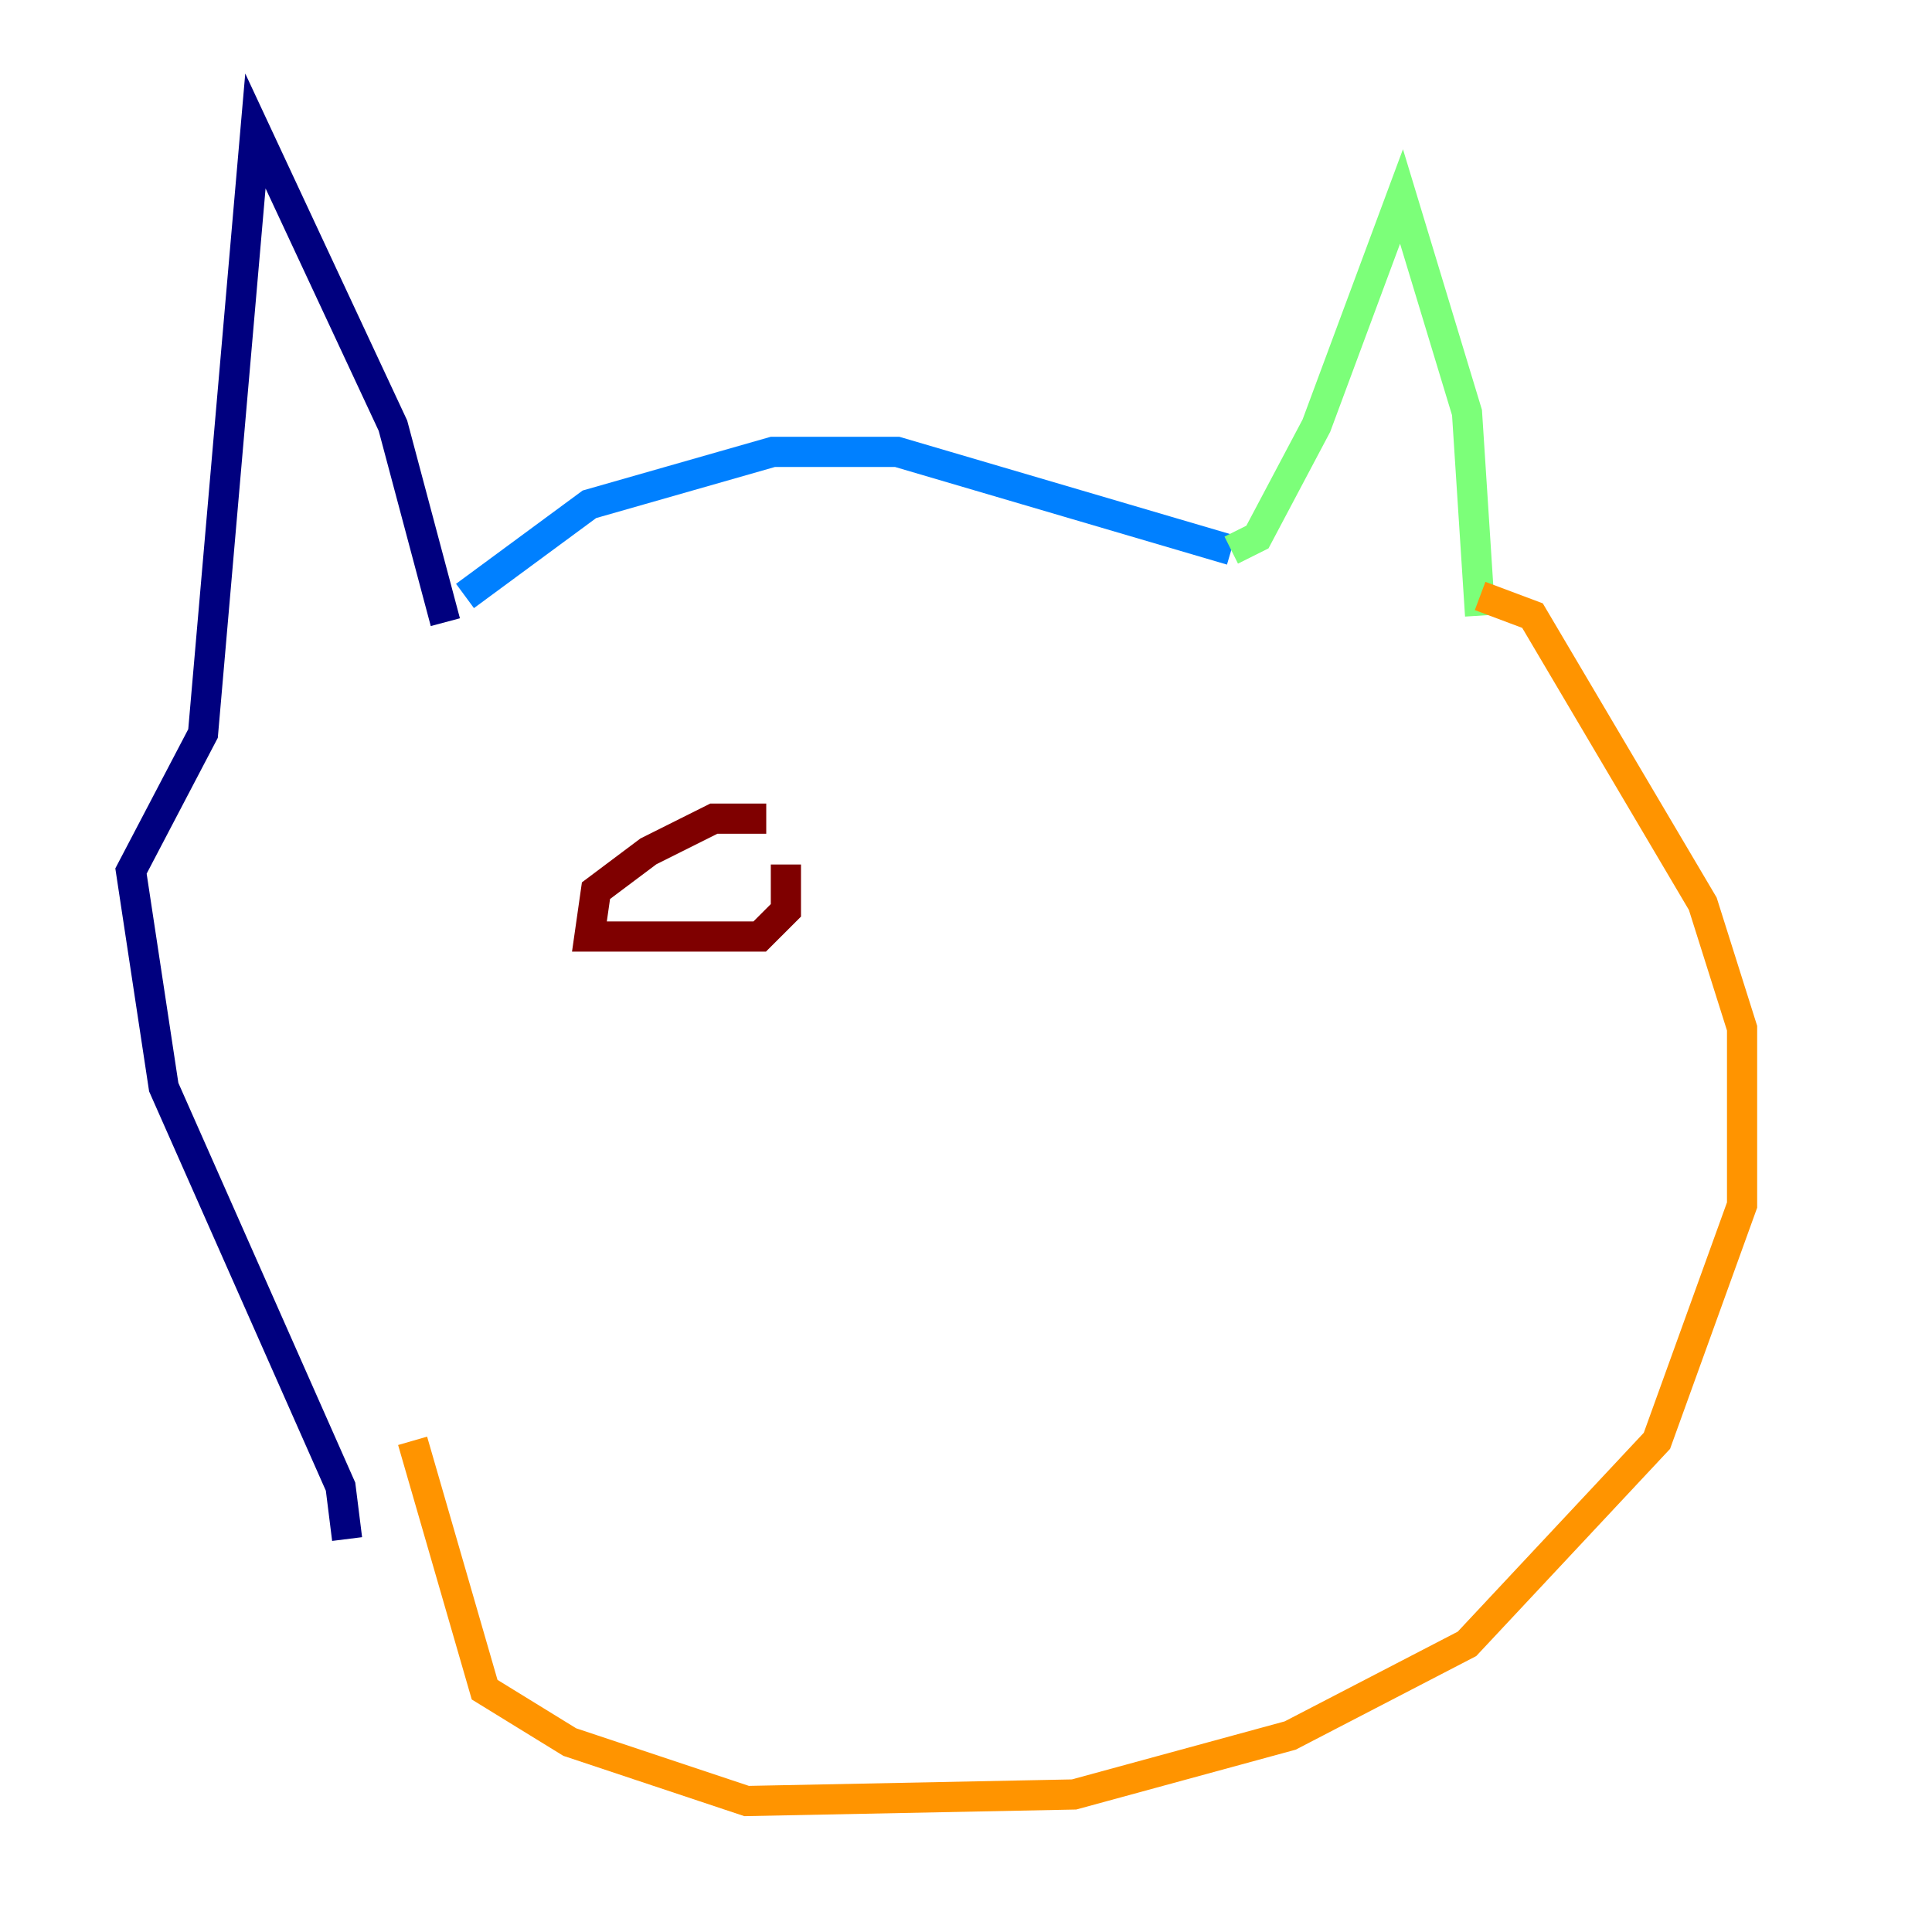 <?xml version="1.0" encoding="utf-8" ?>
<svg baseProfile="tiny" height="128" version="1.2" viewBox="0,0,128,128" width="128" xmlns="http://www.w3.org/2000/svg" xmlns:ev="http://www.w3.org/2001/xml-events" xmlns:xlink="http://www.w3.org/1999/xlink"><defs /><polyline fill="none" points="22.997,101.966 22.563,98.495 10.848,72.027 8.678,57.709 13.451,48.597 16.922,8.678 26.034,28.203 29.505,41.22" stroke="#00007f" stroke-width="2" /><polyline fill="none" points="30.807,39.485 39.051,33.41 51.2,29.939 59.444,29.939 81.573,36.447" stroke="#0080ff" stroke-width="2" /><polyline fill="none" points="81.573,36.447 83.308,35.58 87.214,28.203 92.854,13.017 97.193,27.336 98.061,40.786" stroke="#7cff79" stroke-width="2" /><polyline fill="none" points="98.061,39.485 101.532,40.786 112.814,59.878 115.417,68.122 115.417,79.837 109.776,95.458 97.193,108.909 85.478,114.983 71.159,118.888 49.464,119.322 37.749,115.417 32.108,111.946 27.336,95.458" stroke="#ff9400" stroke-width="2" /><polyline fill="none" points="50.766,54.237 47.295,54.237 42.956,56.407 39.485,59.01 39.051,62.047 50.332,62.047 52.068,60.312 52.068,57.275" stroke="#7f0000" stroke-width="2" /></svg>